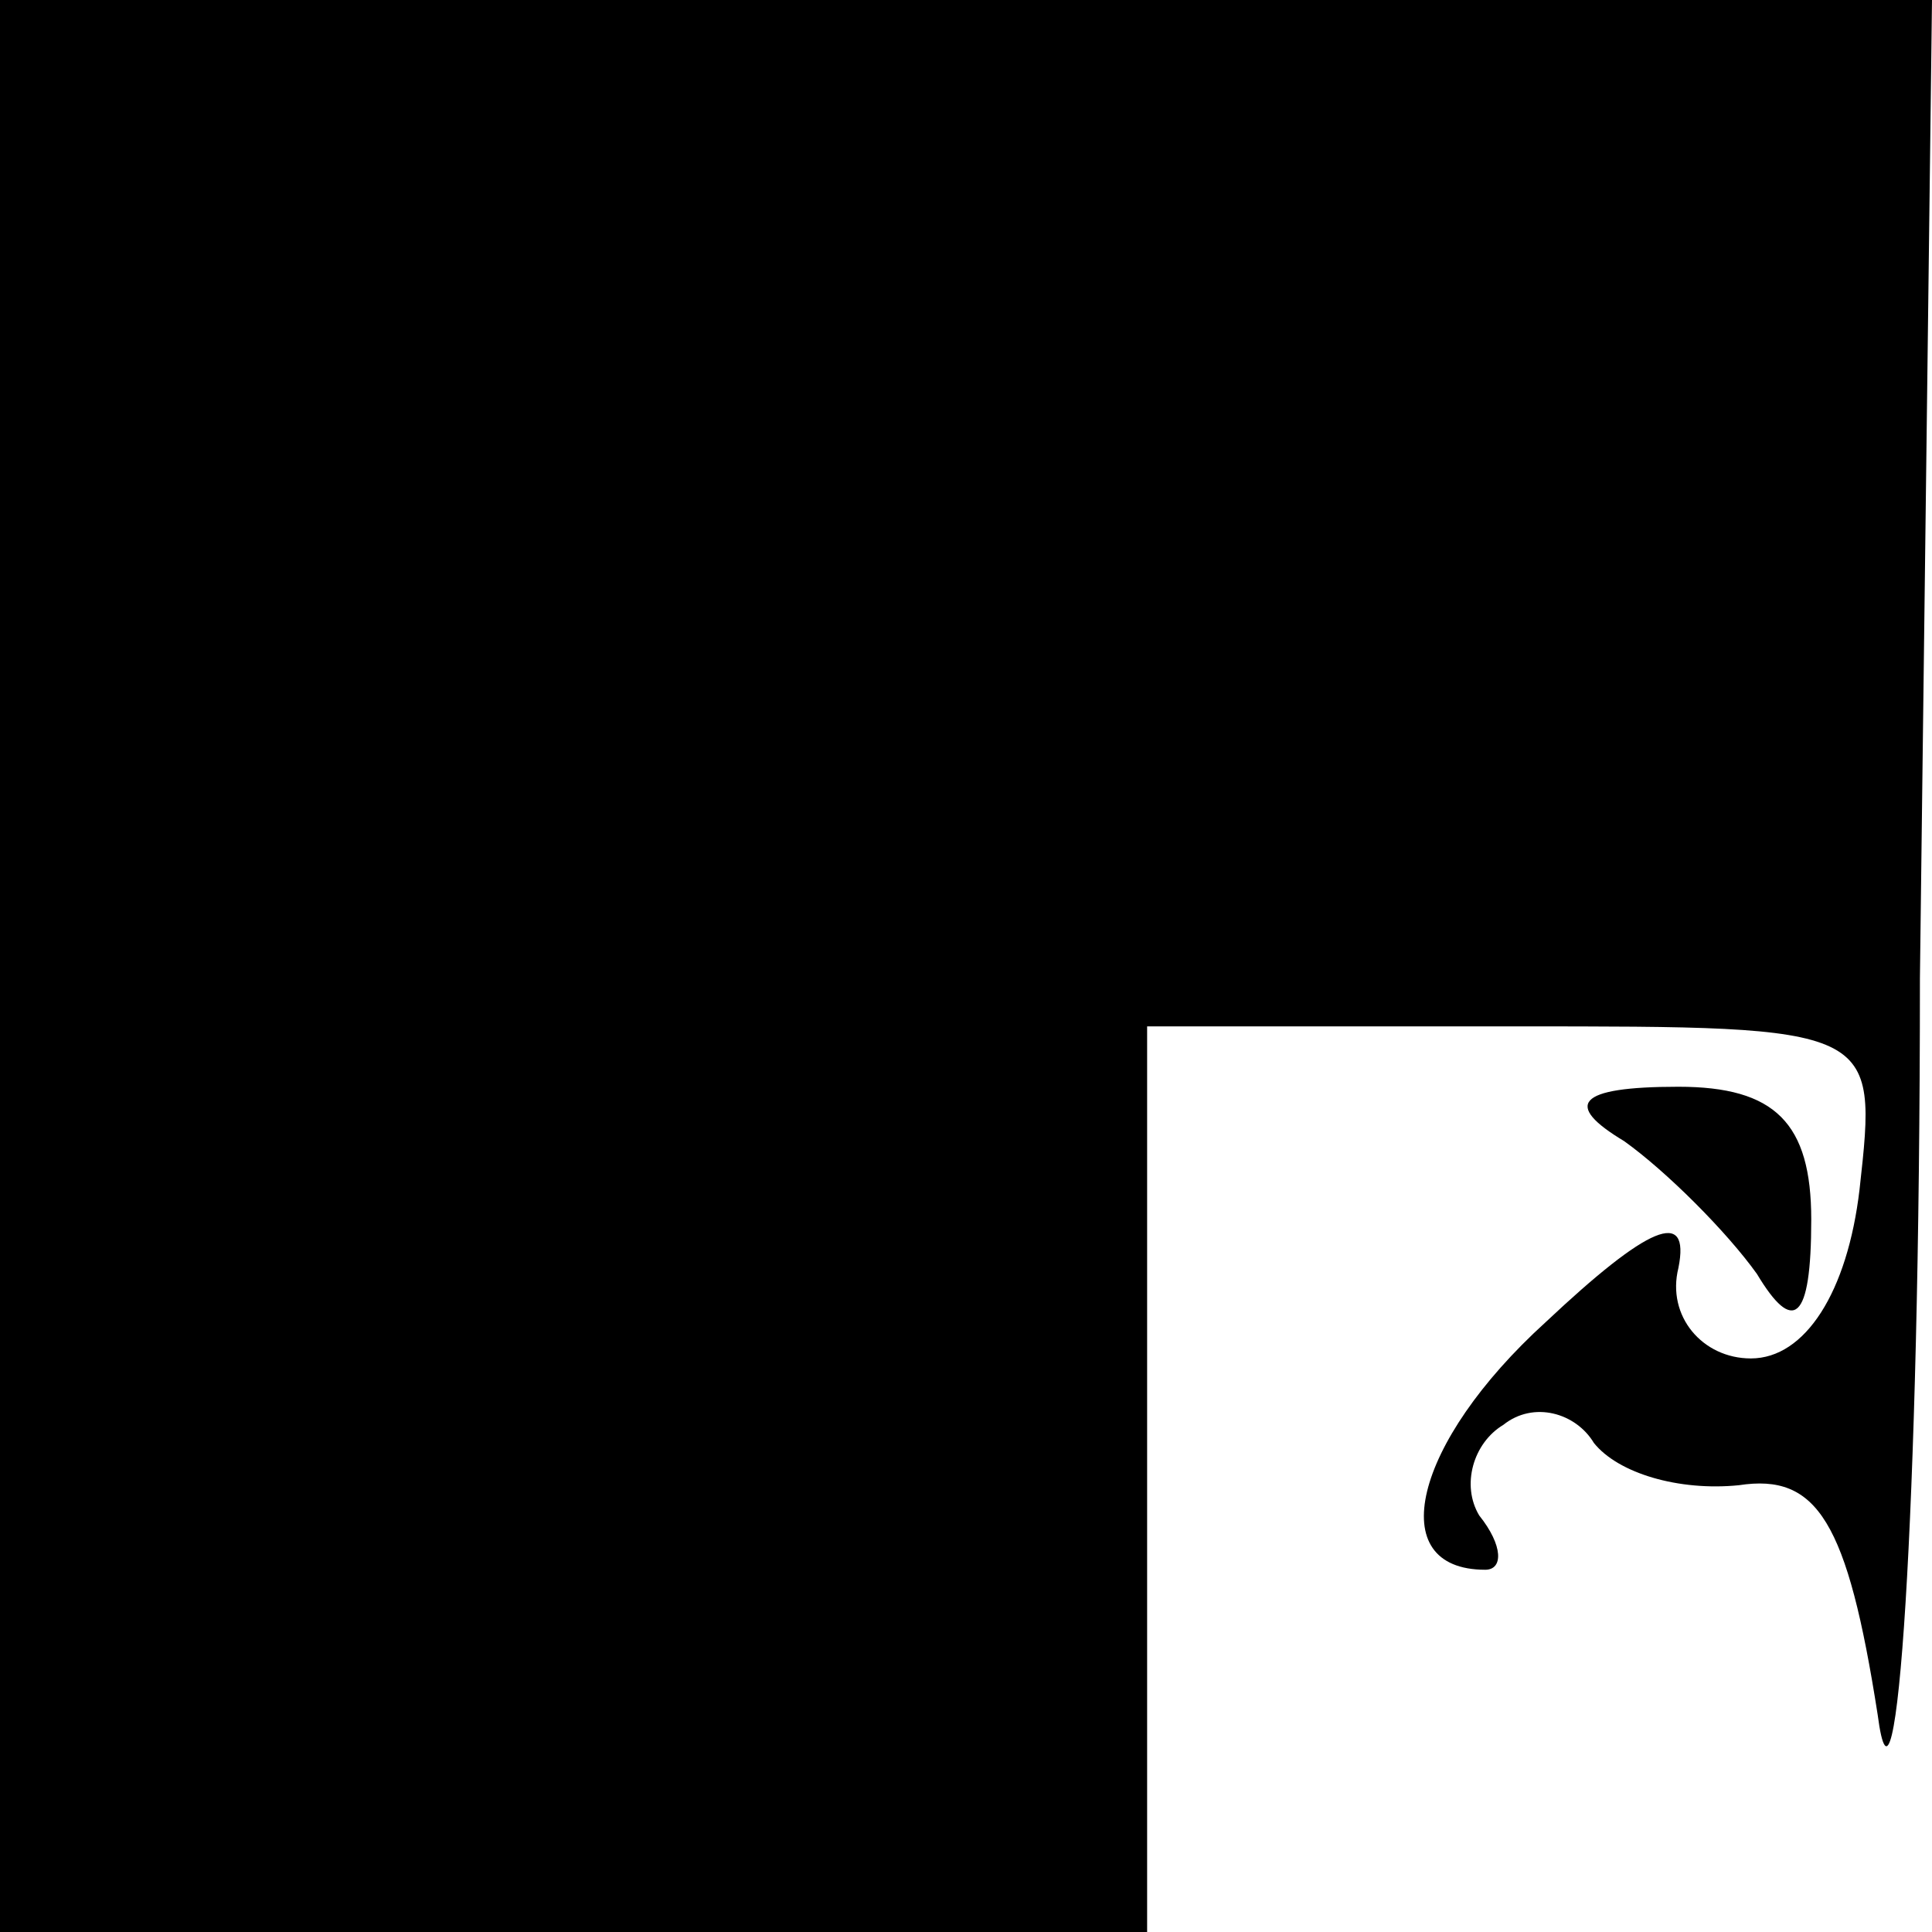 <?xml version="1.0" standalone="no"?>
<!DOCTYPE svg PUBLIC "-//W3C//DTD SVG 20010904//EN"
 "http://www.w3.org/TR/2001/REC-SVG-20010904/DTD/svg10.dtd">
<svg version="1.0" xmlns="http://www.w3.org/2000/svg"
 width="32pt" height="32pt" viewBox="0 0 32 32"
 preserveAspectRatio="xMidYMid meet">
<g transform="translate(0,32) scale(0.1,-0.1)"
fill="#000000" stroke="none">
<path fill="#000000" stroke="none" d="M0 160 l0 -160 95 0 95 0 0 75 0 75 61
0 c60 0 60 0 57 -27 -2 -17 -9 -28 -18 -28 -8 0 -14 7 -12 15 2 10 -5 7 -22
-9 -22 -20 -27 -41 -10 -41 3 0 3 4 -1 9 -3 5 -1 12 4 15 5 4 12 2 15 -3 4 -5
14 -8 24 -7 13 2 18 -6 23 -38 3 -23 7 32 7 122 l2 162 -160 0 -160 0 0 -160z"/>
<path fill="#000000" stroke="none" d="M269 131 c7 -5 17 -15 22 -22 6 -10 9
-8 9 9 0 16 -6 22 -22 22 -17 0 -19 -3 -9 -9z"/>
</g>
</svg>
